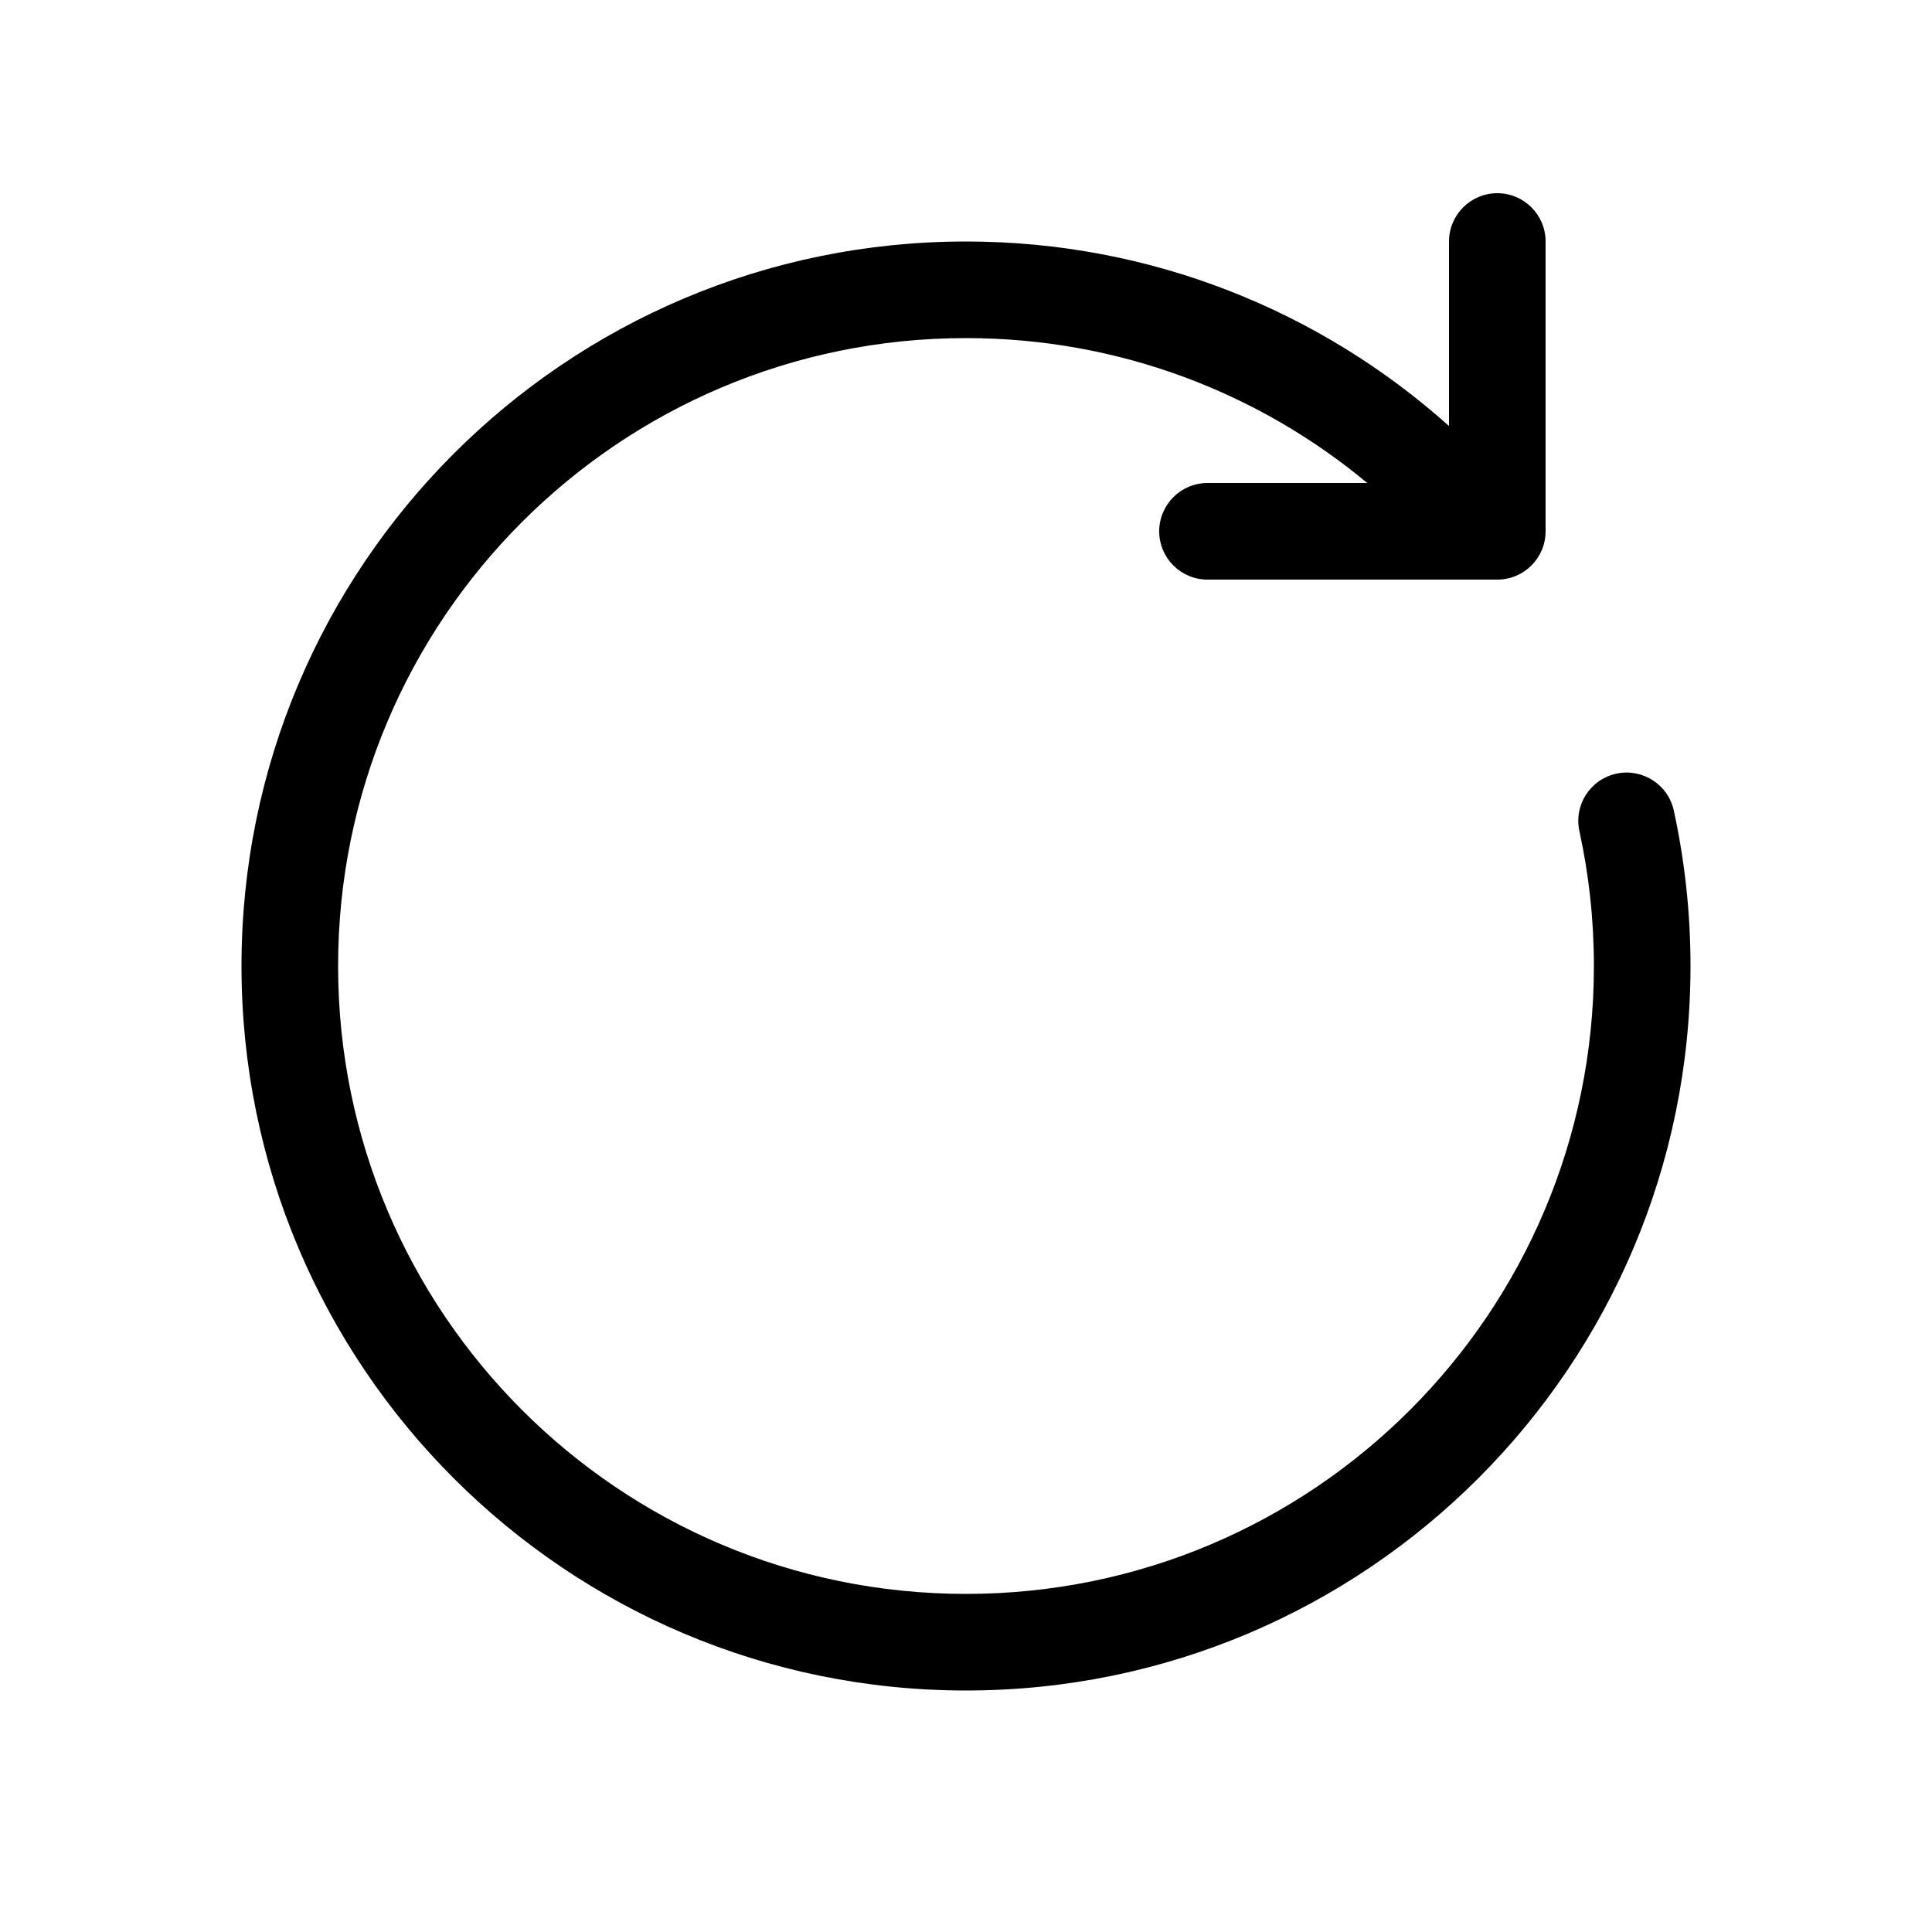 <svg viewBox="0 0 20 20" fill="none" xmlns="http://www.w3.org/2000/svg">
  <path d="M15.5 6C15.776 6 16 5.776 16 5.5V2.5C16 2.224 15.776 2 15.5 2C15.224 2 15 2.224 15 2.5V4.41C13.674 3.223 11.921 2.5 10 2.5C5.858 2.5 2.5 5.858 2.5 10C2.5 14.142 5.858 17.5 10 17.5C14.142 17.5 17.5 14.142 17.5 10C17.5 9.448 17.44 8.909 17.327 8.39C17.268 8.121 17.001 7.95 16.732 8.009C16.462 8.068 16.291 8.334 16.35 8.604C16.448 9.053 16.5 9.52 16.5 10C16.5 13.59 13.59 16.5 10 16.5C6.41 16.5 3.5 13.59 3.5 10C3.5 6.41 6.41 3.5 10 3.5C11.58 3.5 13.027 4.063 14.154 5H12.5C12.224 5 12 5.224 12 5.5C12 5.776 12.224 6 12.5 6H15.5Z" fill="currentColor" />
</svg>
